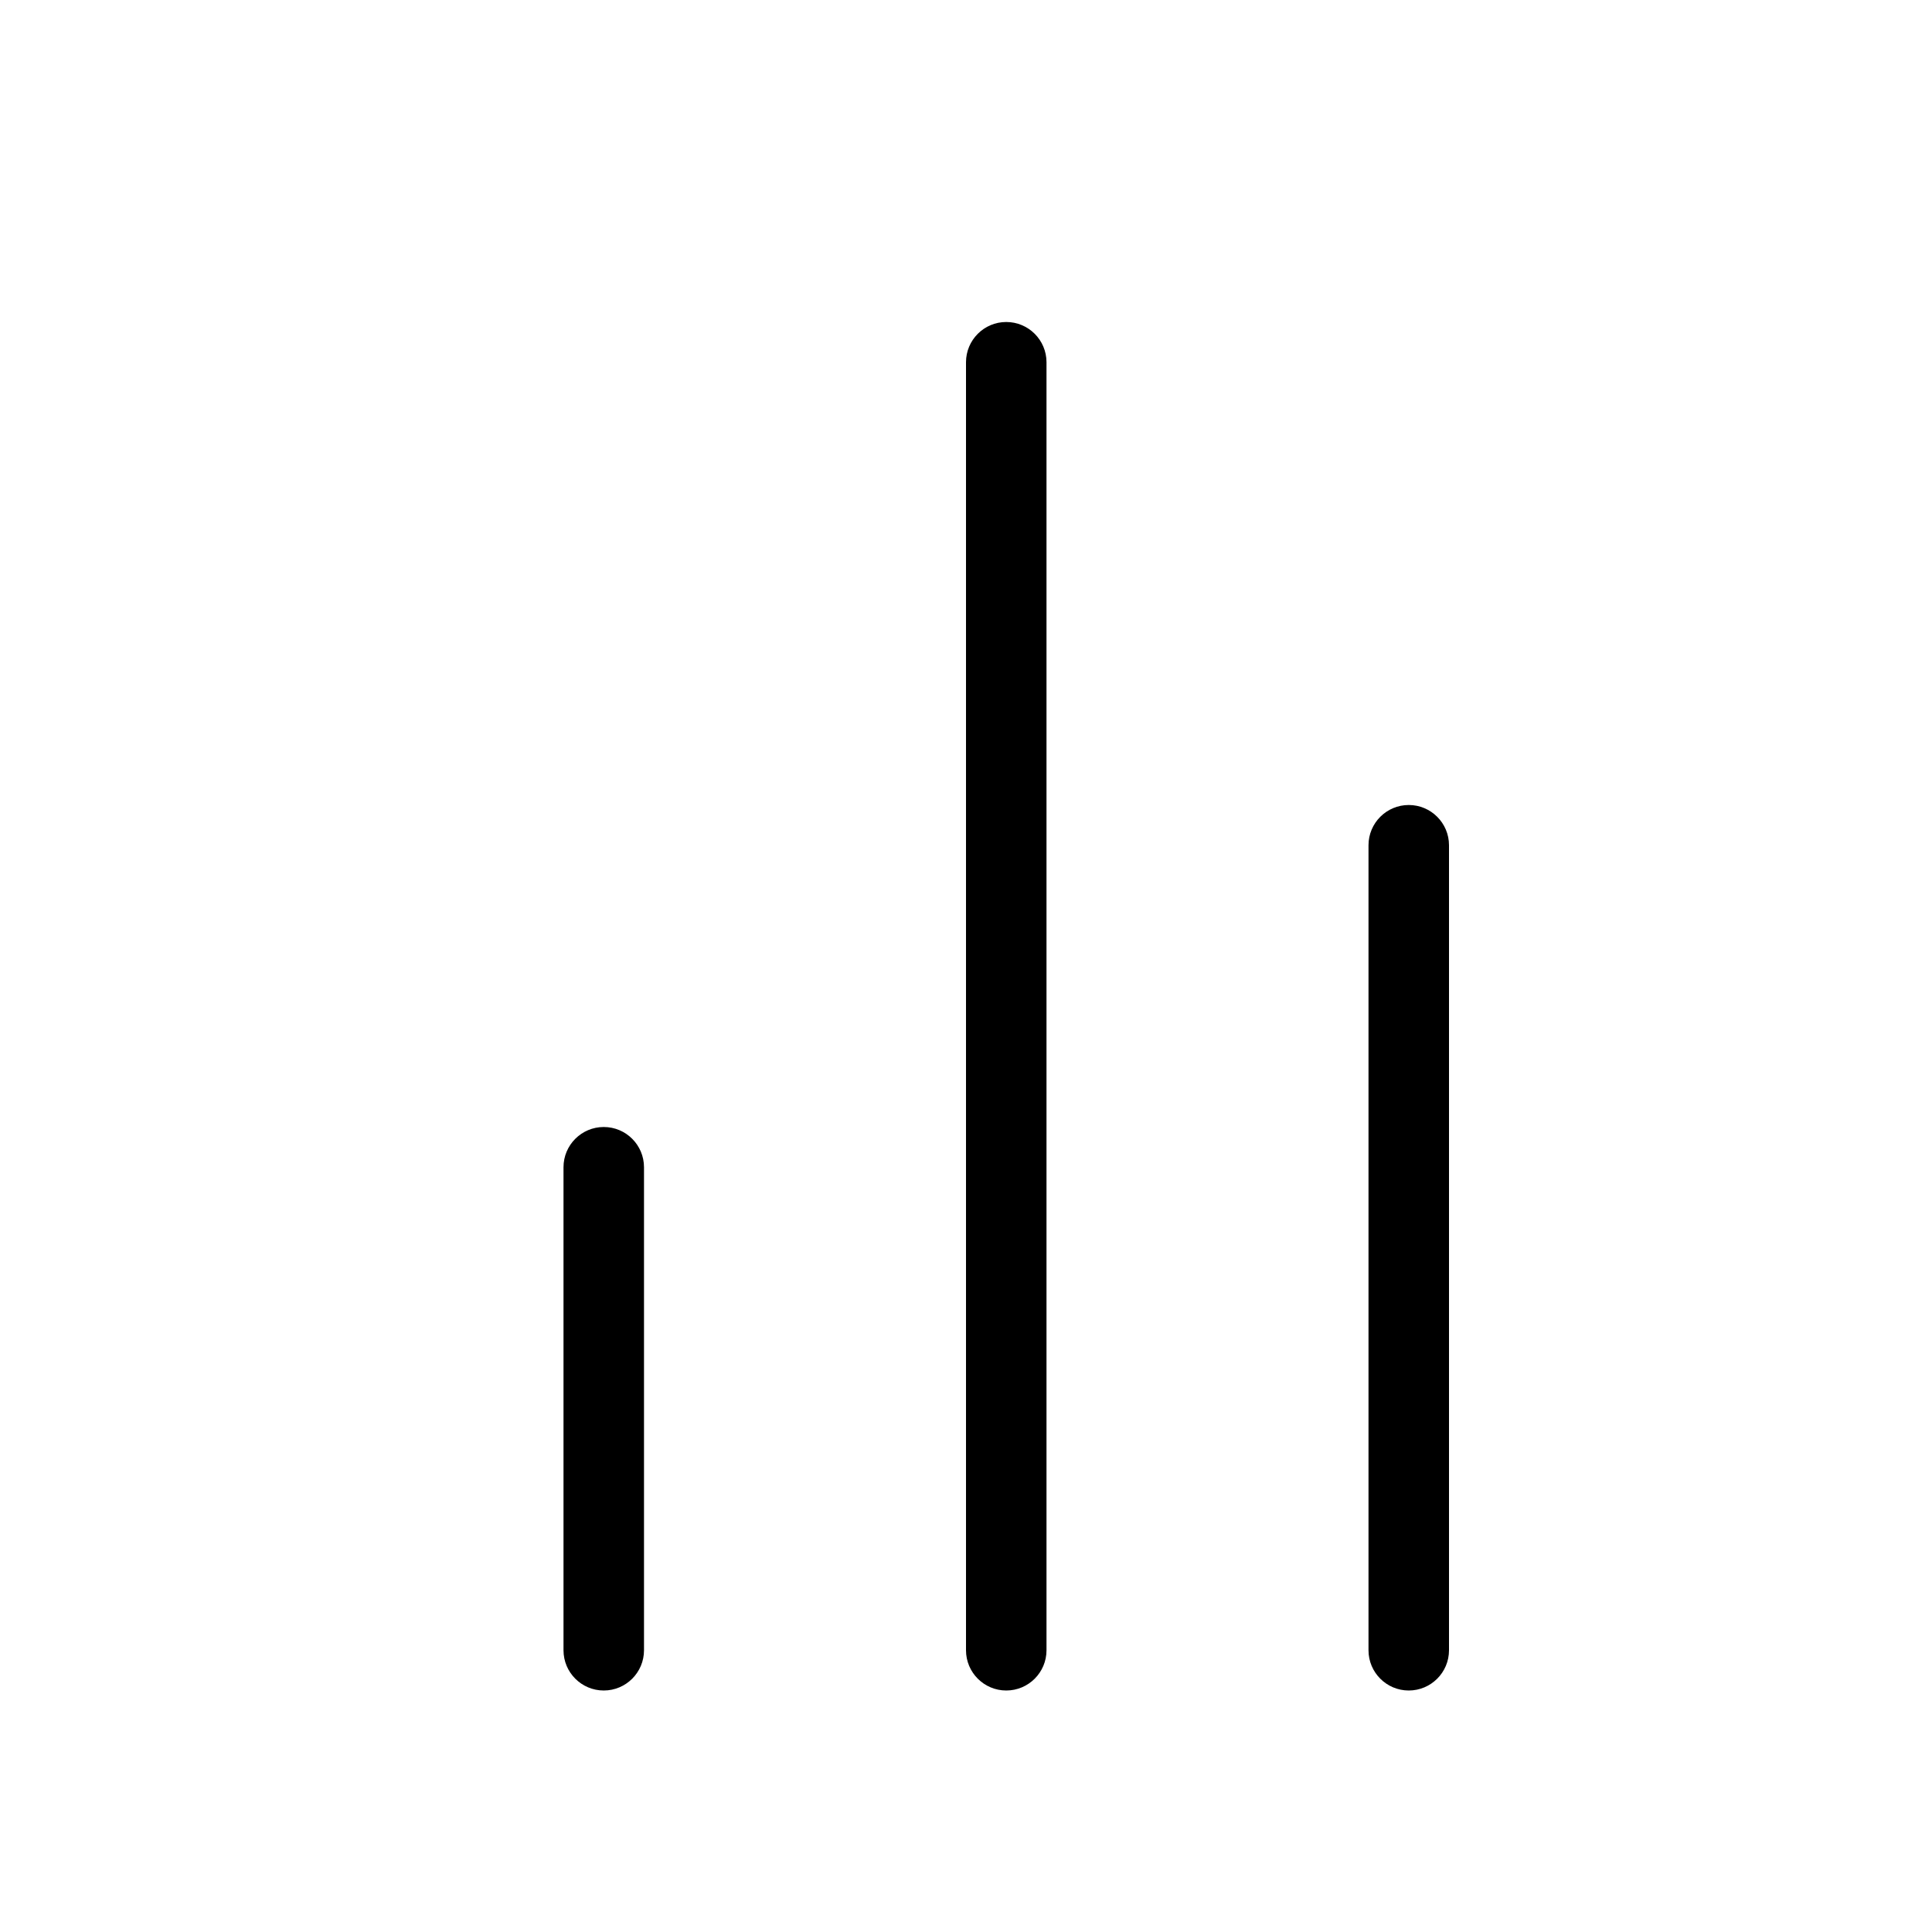 <svg height="24" viewBox="0 0 24 24" width="24" xmlns="http://www.w3.org/2000/svg"><path d="m18 20.5c0 .276-.224.5-.5.5s-.5-.224-.5-.5v-10c0-.276.224-.5.5-.5s.5.224.5.5zm-5 0c0 .276-.224.5-.5.5s-.5-.224-.5-.5v-16c0-.276.224-.5.5-.5s.5.224.5.5zm-5 0c0 .276-.224.5-.5.5s-.5-.224-.5-.5v-6c0-.276.224-.5.5-.5s.5.224.5.5z"/></svg>